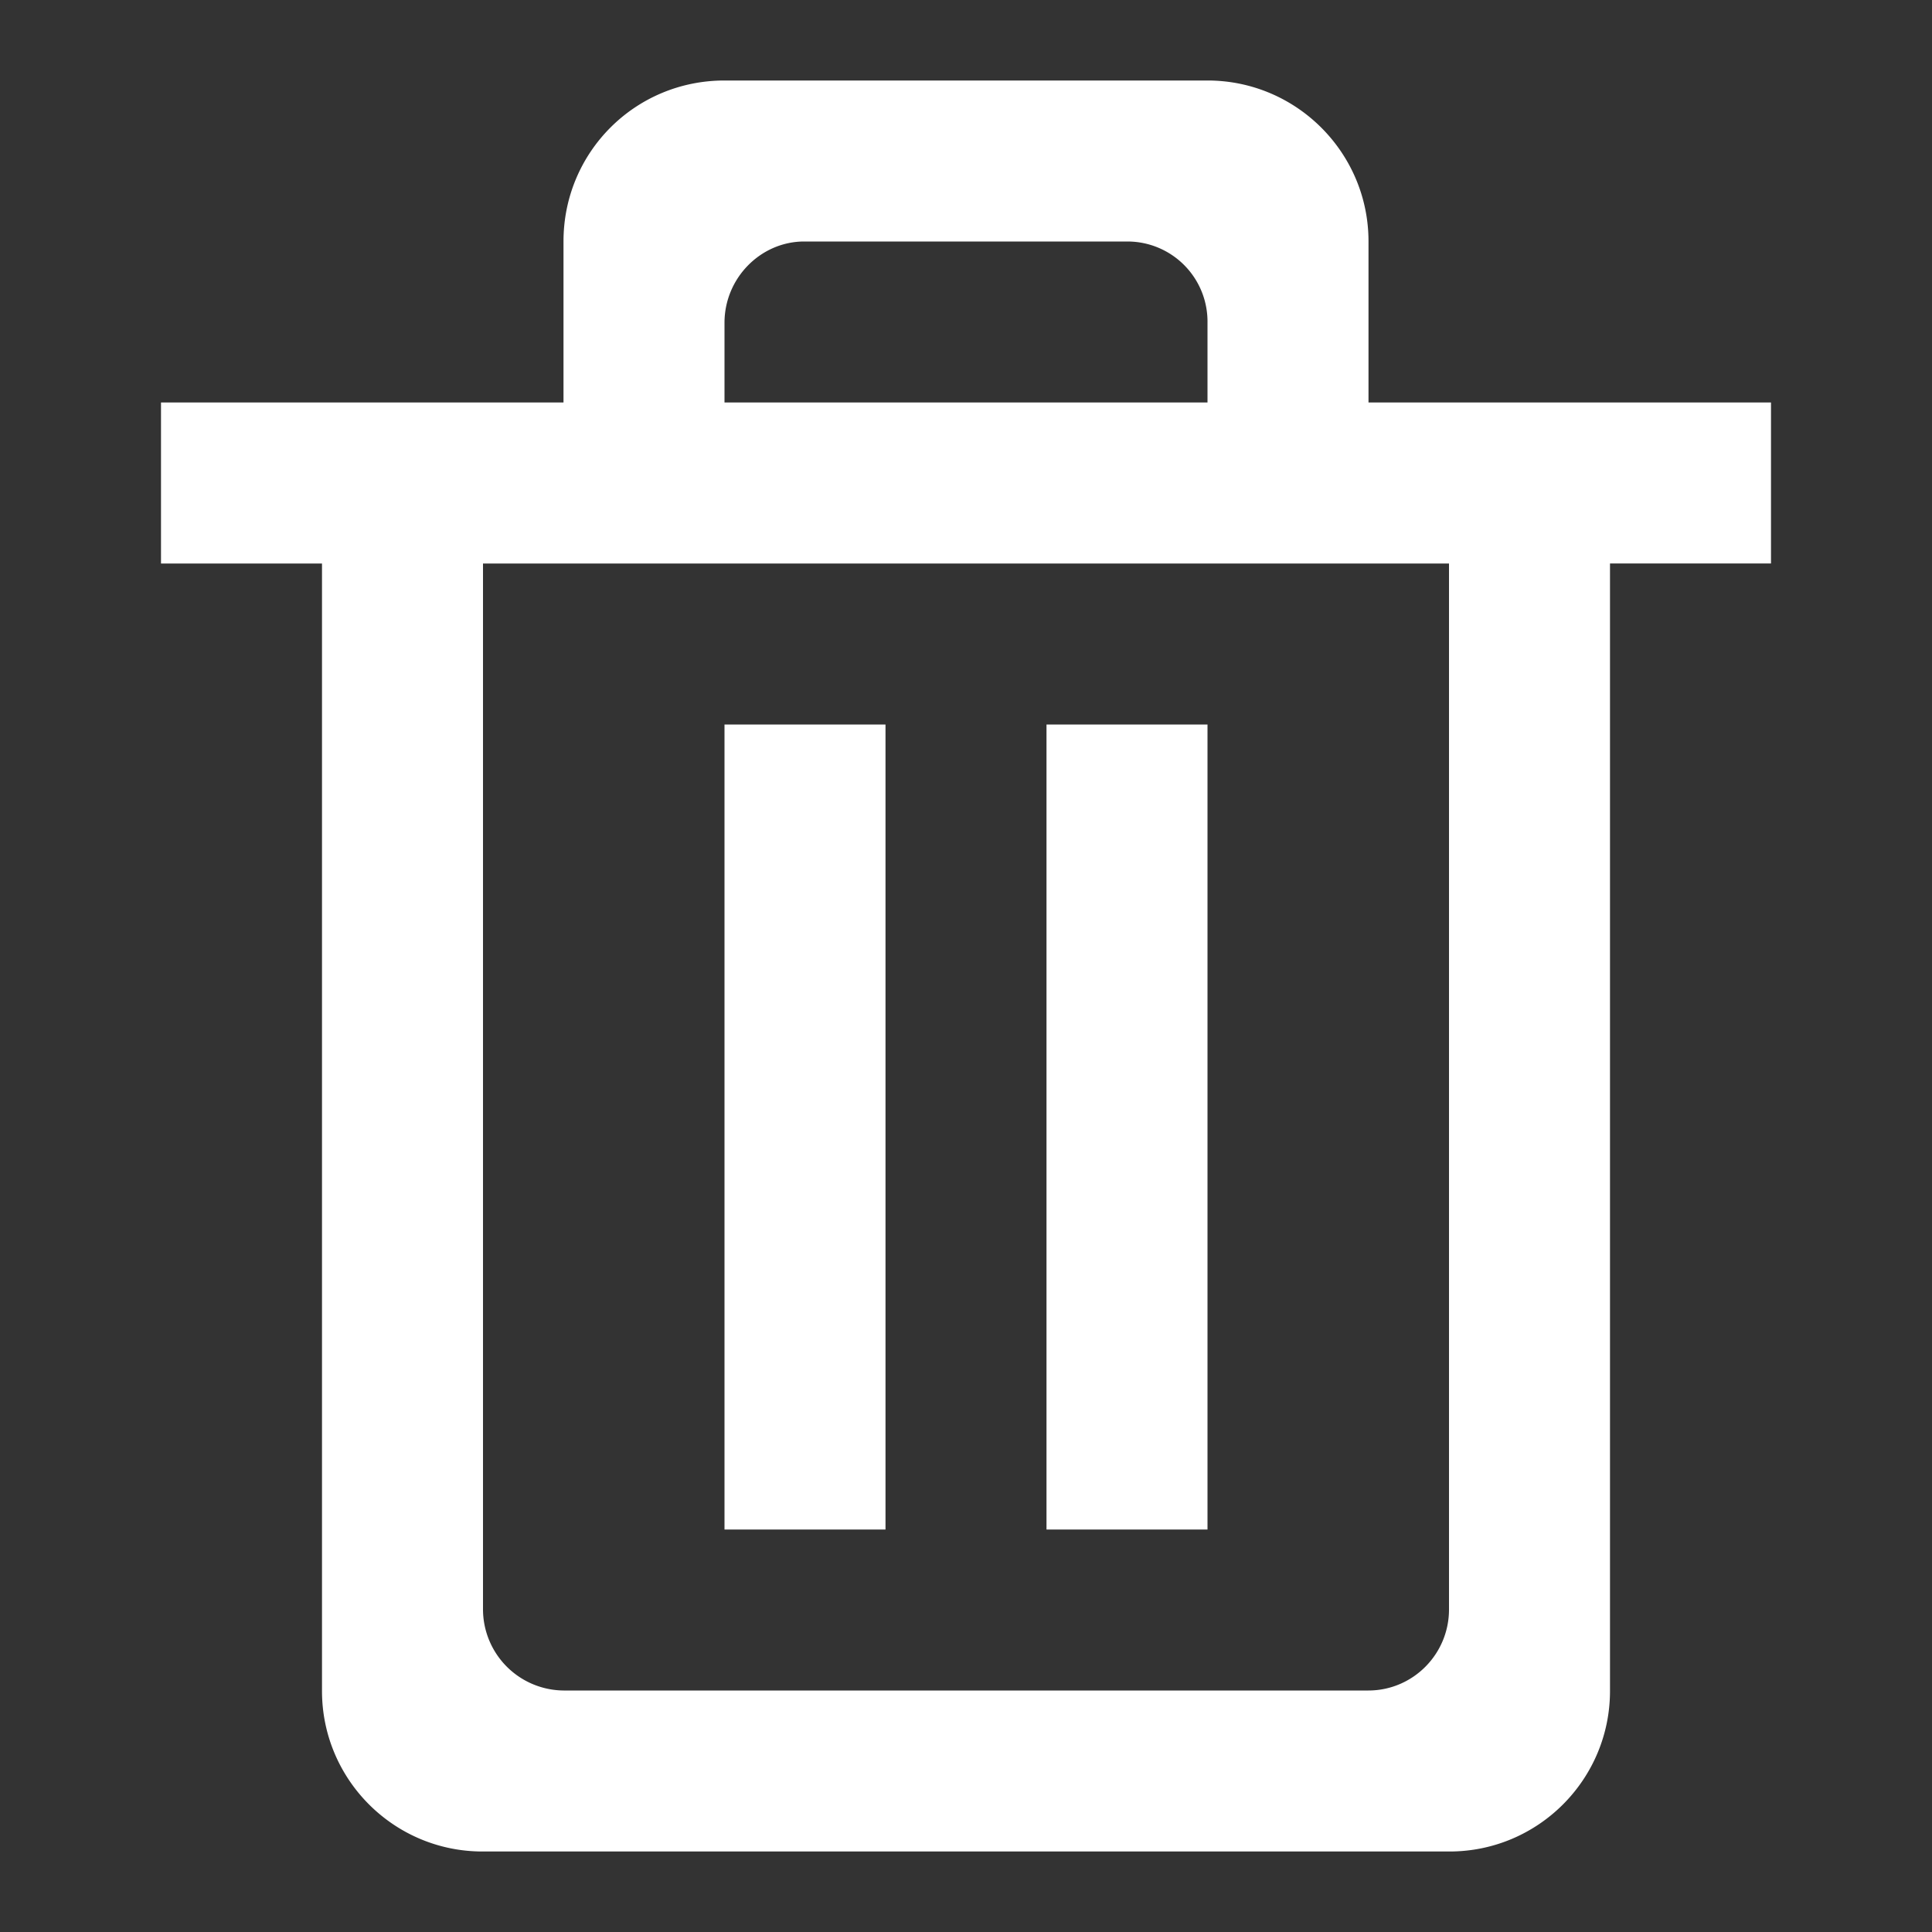 <svg xmlns="http://www.w3.org/2000/svg" width="24" height="24" viewBox="0 0 24 24"><rect x="0" y="0" width="24" height="24" fill="#333333" stroke="none"/><path fill="#fff" d="M17 5h5v2h-2v14.006c0 1.1-.893 1.994-1.994 1.994H5.994C4.894 23 4 22.107 4 21.006V7H2V5h5V2.998C7 1.894 7.887 1 9 1h6c1.105 0 2 .898 2 1.998V5zM9 5h6v-.99A.995.995 0 0 0 14.01 3H9.99C9.452 3 9 3.452 9 4.01V5zM6 7v12.993A1.01 1.01 0 0 0 7.002 21h9.996C17.55 21 18 20.55 18 19.993V7H6zm7 2h2v10h-2V9zM9 9h2v10H9V9z"/></svg>